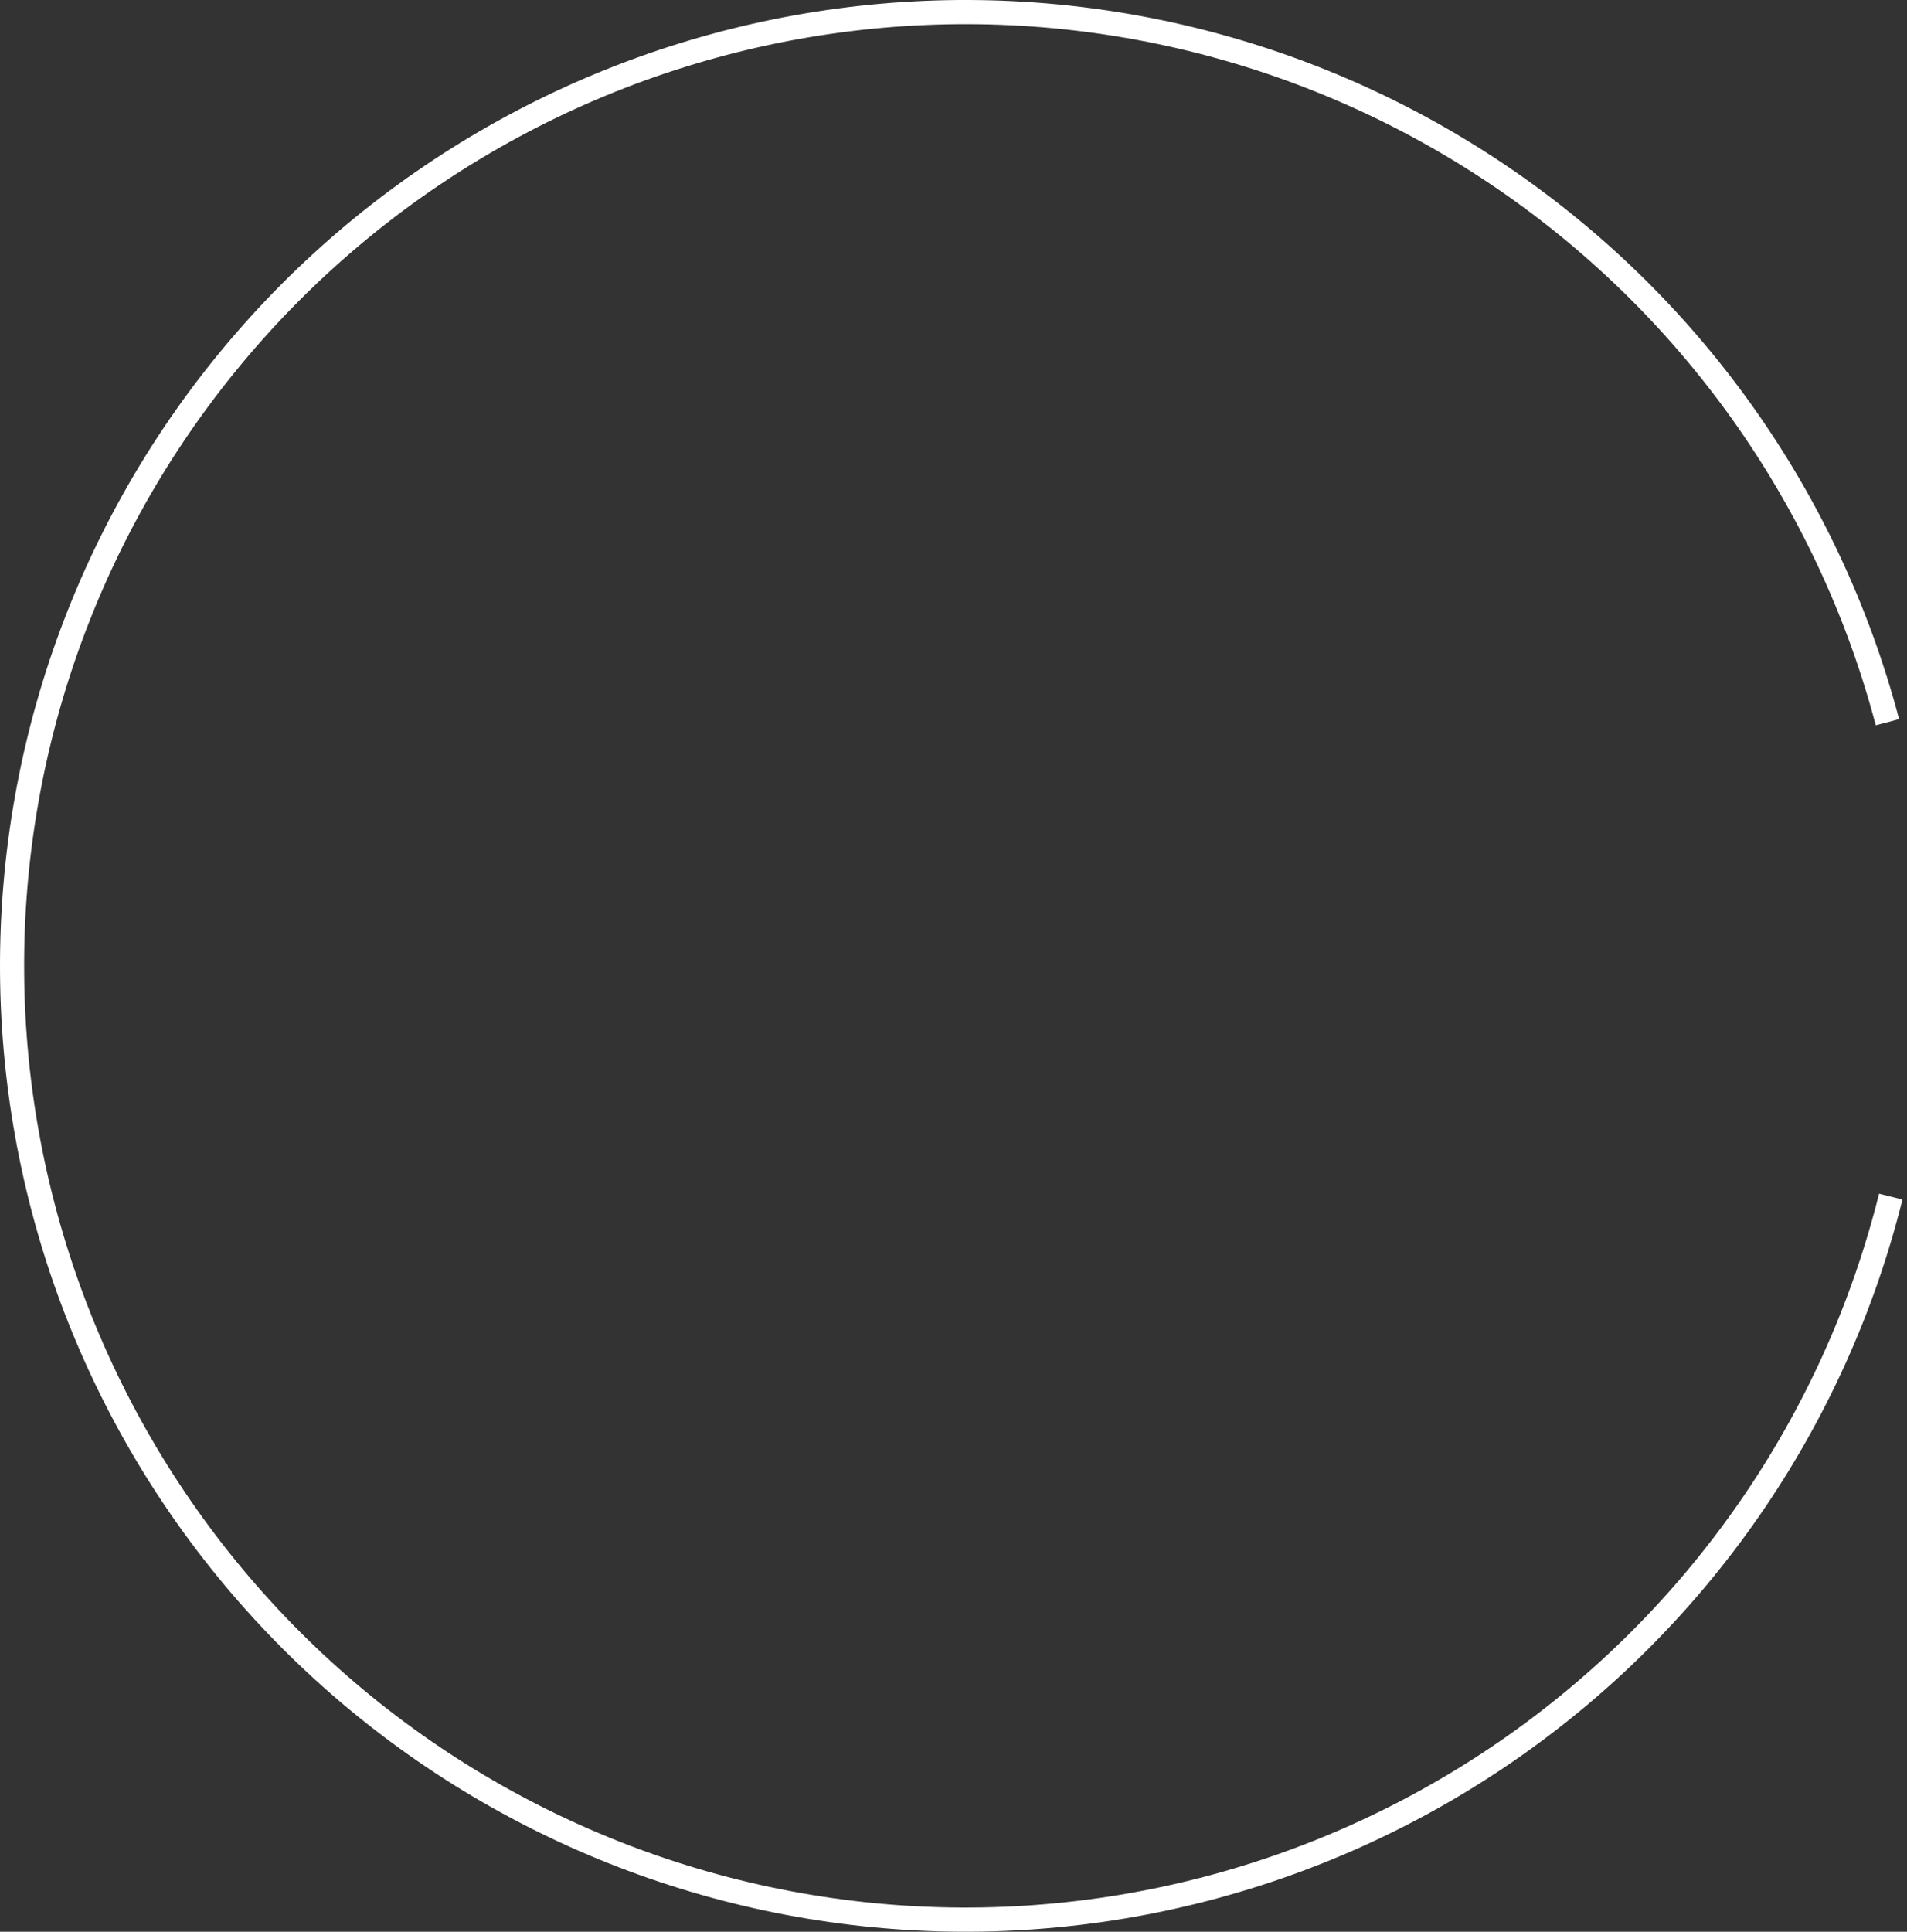 <svg width="79" height="80" viewBox="0 0 79 80" fill="none" xmlns="http://www.w3.org/2000/svg">
<rect x="0" y="0" width="79" height="80" fill="#333333" stroke="none"/>
<path d="M78.327 49.556C76 58.889 70.347 67.052 62.43 72.514C54.512 77.976 44.874 80.361 35.323 79.222C25.772 78.083 16.965 73.499 10.554 66.328C4.143 59.158 0.568 49.894 0.501 40.276C0.434 30.657 3.879 21.345 10.189 14.086C16.499 6.826 25.242 2.119 34.776 0.847C44.31 -0.425 53.981 1.825 61.974 7.176C69.967 12.527 75.733 20.61 78.189 29.91" stroke="white"/>
</svg>
